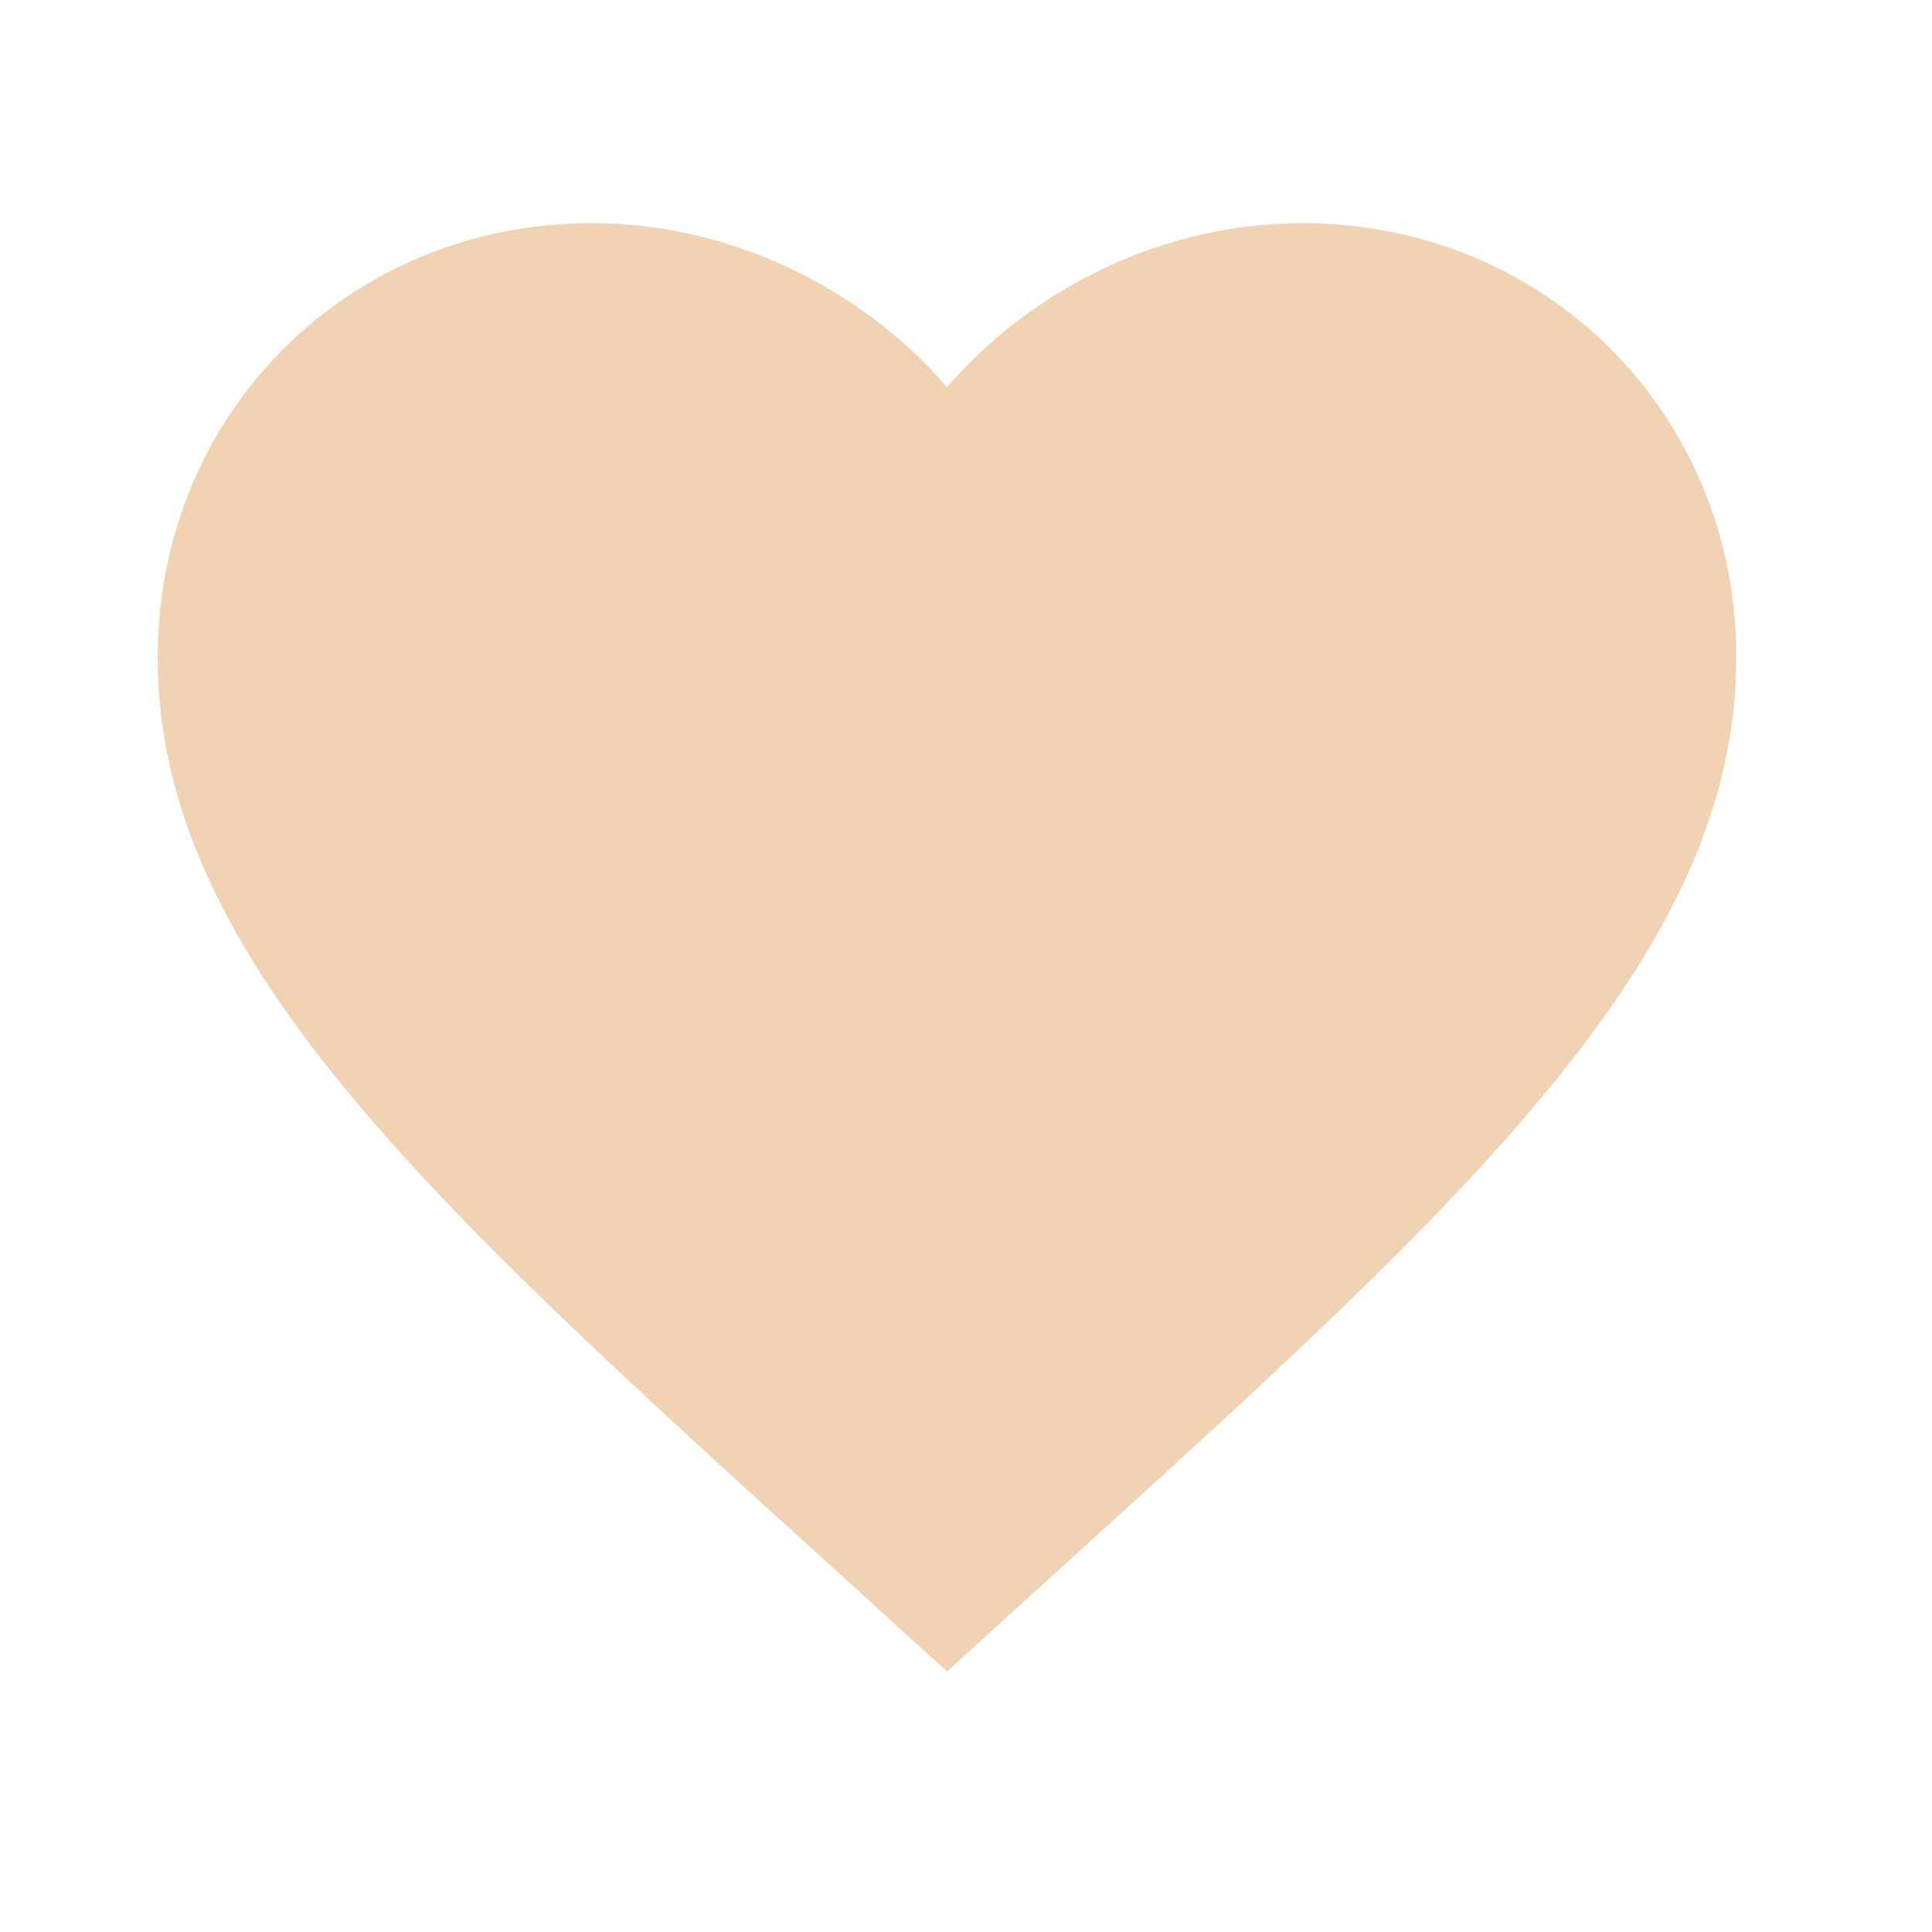 <?xml version="1.0" encoding="UTF-8" standalone="no" ?>
<!DOCTYPE svg PUBLIC "-//W3C//DTD SVG 1.1//EN" "http://www.w3.org/Graphics/SVG/1.1/DTD/svg11.dtd">
<svg xmlns="http://www.w3.org/2000/svg" xmlns:xlink="http://www.w3.org/1999/xlink" version="1.1" width="1080" height="1080" viewBox="0 0 1080 1080" xml:space="preserve">
<desc>Created with Fabric.js 5.2.4</desc>
<defs>
</defs>
<g transform="matrix(1 0 0 1 540 540)" id="401ab724-898a-40db-965f-14c2fbc6d1df"  >
<rect style="stroke: none; stroke-width: 1; stroke-dasharray: none; stroke-linecap: butt; stroke-dashoffset: 0; stroke-linejoin: miter; stroke-miterlimit: 4; fill: rgb(255,255,255); fill-rule: nonzero; opacity: 1; visibility: hidden;" vector-effect="non-scaling-stroke"  x="-540" y="-540" rx="0" ry="0" width="1080" height="1080" />
</g>
<g transform="matrix(1 0 0 1 540 540)" id="2b86d95a-c10c-4af6-8963-59f9c498202f"  >
</g>
<g transform="matrix(21.18 0 0 21.18 529.49 529.48)"  >
<path style="stroke: none; stroke-width: 0; stroke-dasharray: none; stroke-linecap: butt; stroke-dashoffset: 0; stroke-linejoin: miter; stroke-miterlimit: 4; fill: rgb(241,211,179); fill-rule: nonzero; opacity: 1;"  transform=" translate(-25.02, -25.36)" d="M 25.224 38.646 L 25.016 38.854 L 24.787 38.646 C 14.891 29.667 8.349 23.729 8.349 17.708 C 8.349 13.542 11.474 10.417 15.641 10.417 C 18.849 10.417 21.974 12.5 23.078 15.333 L 26.953 15.333 C 28.057 12.5 31.182 10.417 34.391 10.417 C 38.557 10.417 41.682 13.542 41.682 17.708 C 41.682 23.729 35.141 29.667 25.224 38.646 Z M 34.391 6.25 C 30.766 6.25 27.287 7.938 25.016 10.583 C 22.745 7.938 19.266 6.25 15.641 6.25 C 9.224 6.25 4.182 11.271 4.182 17.708 C 4.182 25.562 11.266 32 21.995 41.729 L 25.016 44.479 L 28.037 41.729 C 38.766 32 45.849 25.562 45.849 17.708 C 45.849 11.271 40.807 6.25 34.391 6.25 Z" stroke-linecap="round" />
</g>
<g transform="matrix(1 0 0 1 540 540)"  >
<path style="stroke: rgb(0,0,0); stroke-width: 0; stroke-dasharray: none; stroke-linecap: butt; stroke-dashoffset: 0; stroke-linejoin: miter; stroke-miterlimit: 4; fill: rgb(101,101,101); fill-rule: nonzero; opacity: 1;" vector-effect="non-scaling-stroke"  transform=" translate(-50, -50)" d="M 90.375 90.375 L 9.625 90.375 L 9.625 9.625 L 90.375 9.625 L 90.375 90.375 z M 11.625 88.375 L 88.375 88.375 L 88.375 11.625 L 11.625 11.625 L 11.625 88.375 z" stroke-linecap="round" />
</g>
<g transform="matrix(10.76 0 0 10.76 523.29 540.14)"  >
<path style="stroke: rgb(0,0,0); stroke-width: 0; stroke-dasharray: none; stroke-linecap: butt; stroke-dashoffset: 0; stroke-linejoin: miter; stroke-miterlimit: 4; fill: rgb(241,211,179); fill-rule: nonzero; opacity: 1;" vector-effect="non-scaling-stroke"  transform=" translate(-50, -50)" d="M 81.866 18.883 C 78.577 15.594 74.54 13.999 69.808 14.049 C 62.381 14.149 56.002 18.184 50.774 26.208 L 50.774 26.158 L 49.476 28.549 C 49.476 28.549 48.93 27.502 48.13 26.058 L 48.13 26.257 C 46.187 22.271 43.698 19.33 40.707 17.337 C 37.717 15.394 34.379 14.446 30.792 14.446 C 26.057 14.496 21.92 16.041 18.384 18.981 C 14.844 21.972 13.152 25.808 13.152 30.441 C 13.2 32.036 13.701 34.378 14.646 37.418 C 16.441 41.952 21.077 47.832 28.698 55.106 C 36.272 62.381 41.556 67.812 44.495 71.4 C 47.485 74.938 49.429 79.822 50.325 85.951 C 51.074 80.569 53.861 75.138 58.796 69.756 C 63.73 64.324 69.359 58.346 75.739 51.769 C 82.066 45.192 85.602 40.159 86.303 36.621 C 86.7 35.376 86.849 33.732 86.849 31.64 C 86.8 26.457 85.104 22.172 81.866 18.883 z" stroke-linecap="round" />
</g>
</svg>